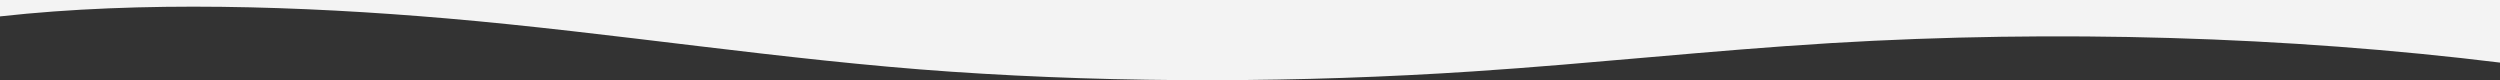 <svg width="2400" height="77" viewBox="0 0 2400 77" fill="none" xmlns="http://www.w3.org/2000/svg">
<rect x="0" y="0" width="2400" height="77" fill="#333333" stroke="none"/>
<g clip-path="url(#clip0_2_20)">
<path d="M428.929 17.671C587 31.218 752.876 57.883 912.848 68.816C1077.46 80.094 1249.16 79.437 1414.04 68.563C1529.79 60.934 1642.17 48.355 1758.24 41.338C1973.92 28.445 2196.34 34.988 2401.39 60.257V0H-0V15.739C135.699 0.702 288.748 5.652 428.929 17.671Z" fill="#F3F3F3"/>
</g>
<defs>
<clipPath id="clip0_2_20">
<rect width="2400" height="77" fill="white"/>
</clipPath>
</defs>
</svg>

